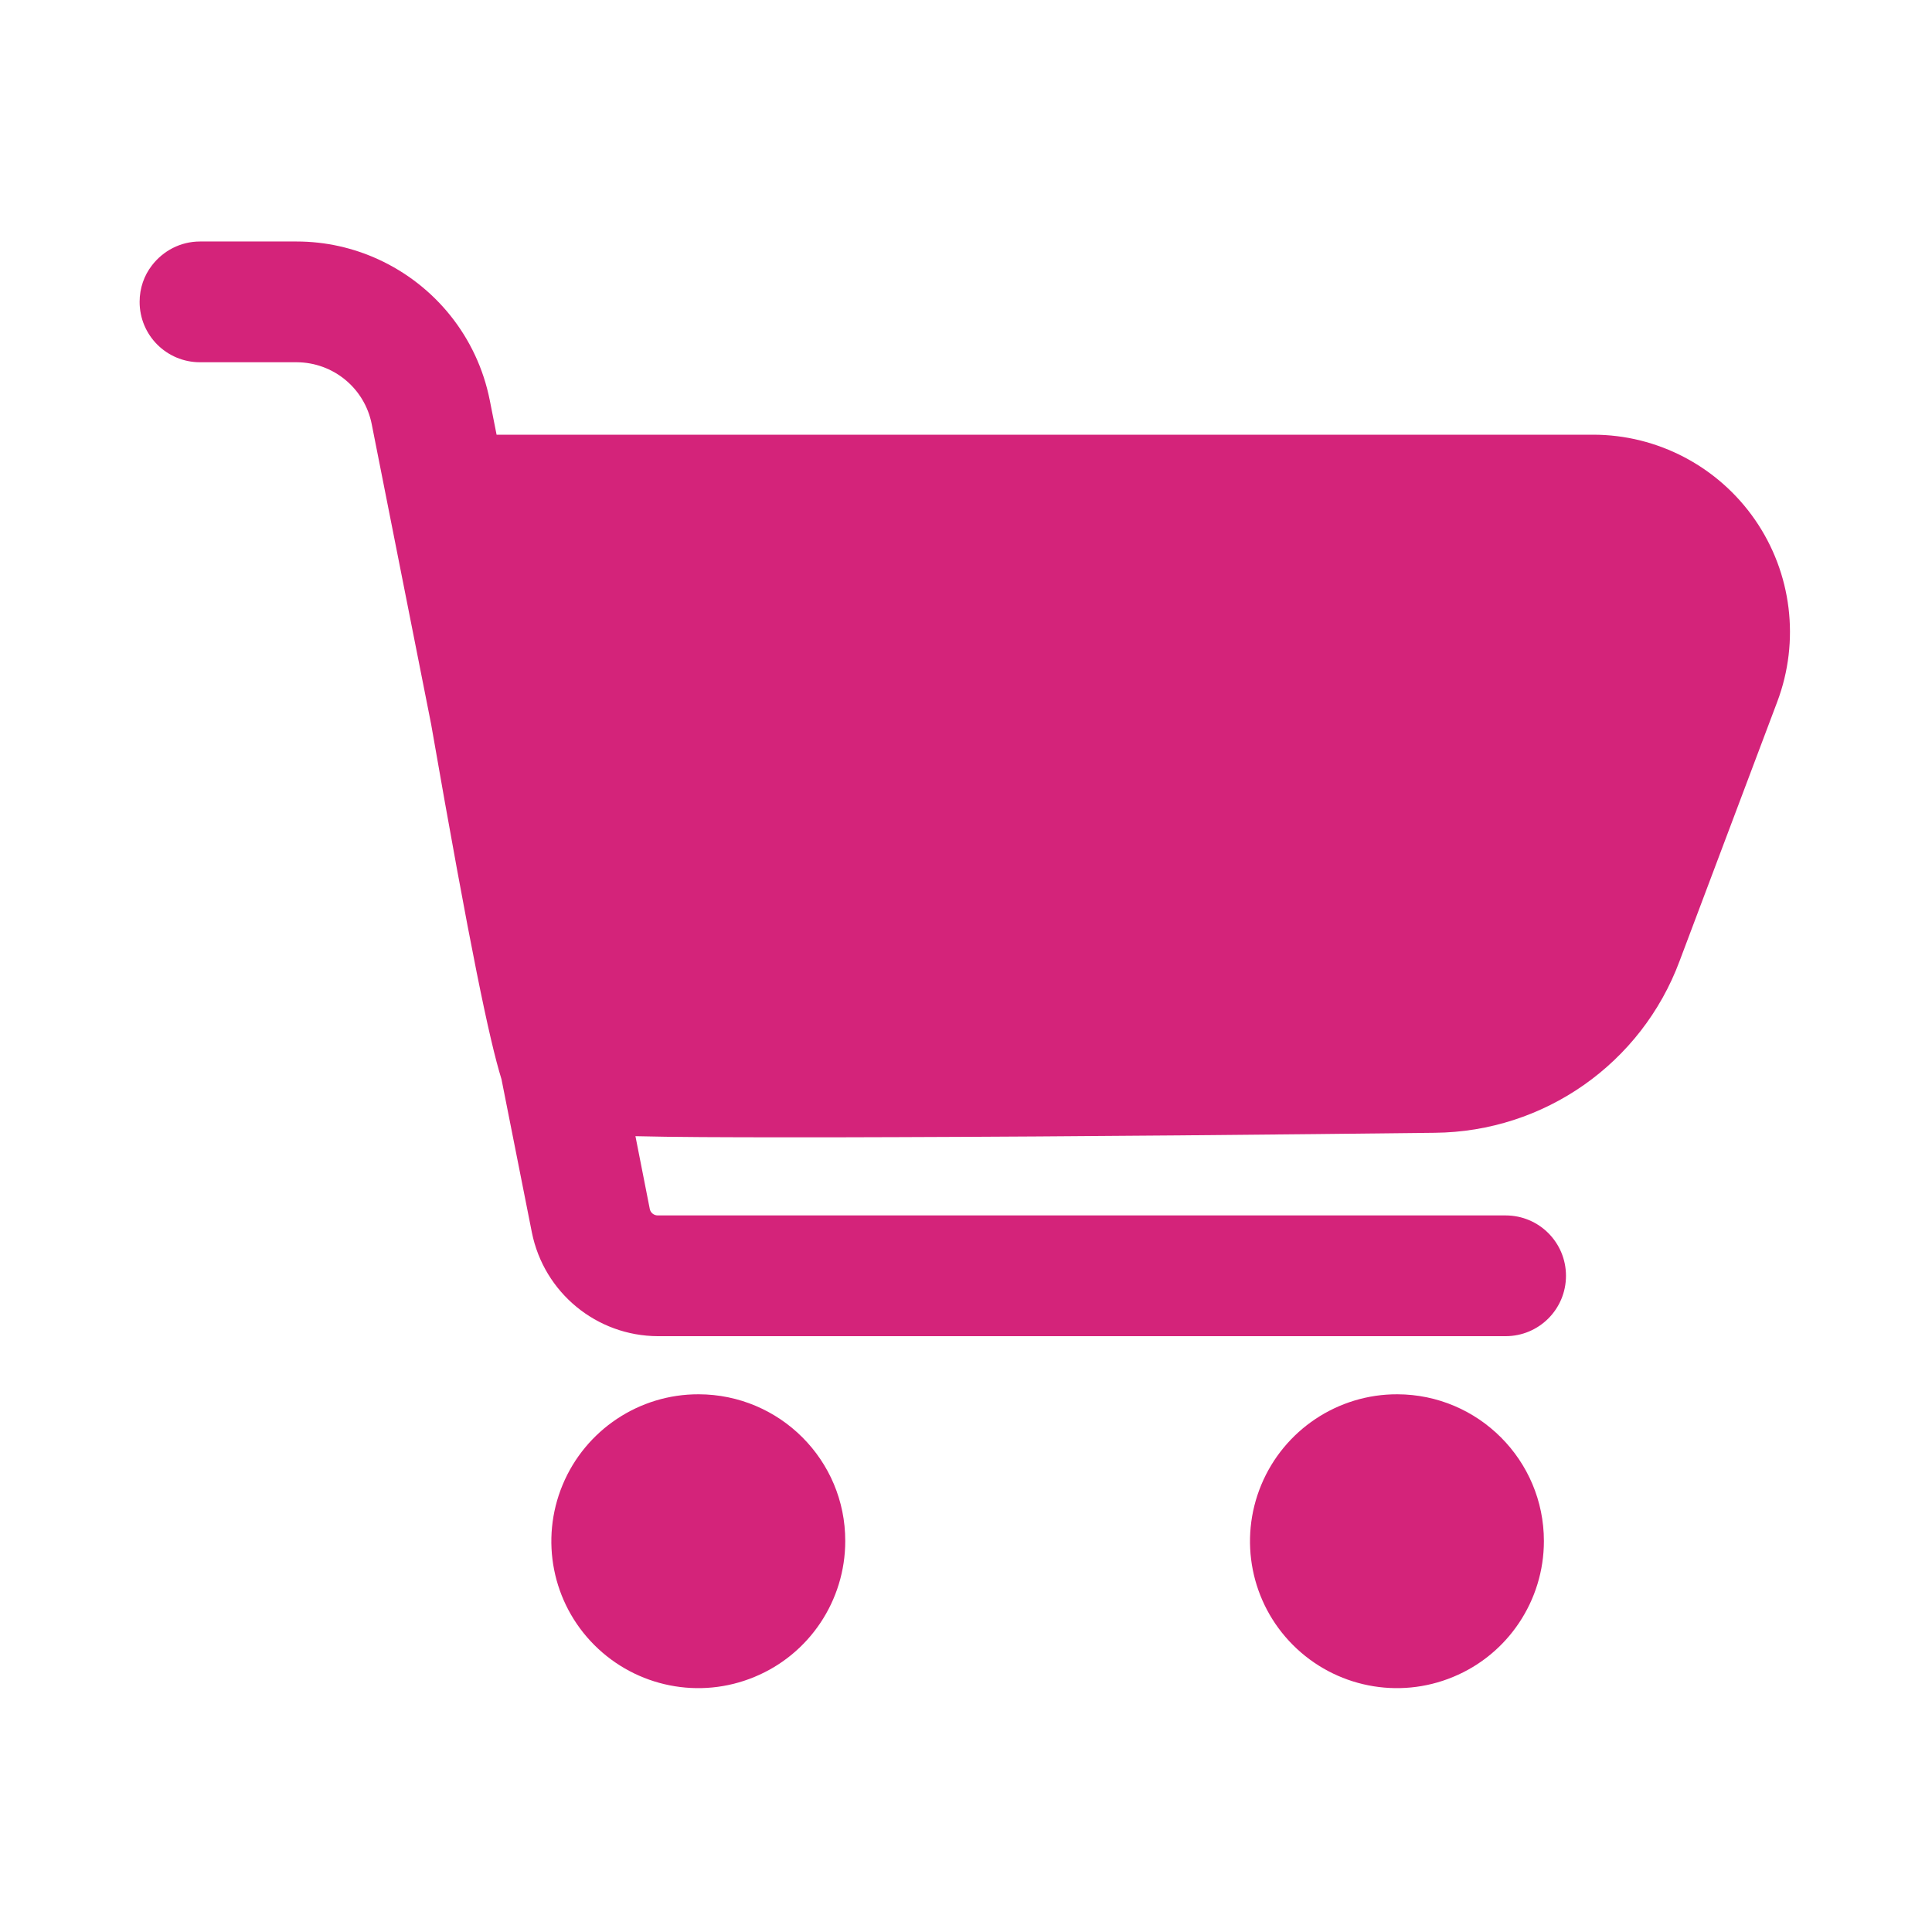 <?xml version="1.0" standalone="no"?><!DOCTYPE svg PUBLIC "-//W3C//DTD SVG 1.1//EN" "http://www.w3.org/Graphics/SVG/1.1/DTD/svg11.dtd"><svg class="icon" width="32px" height="32.00px" viewBox="0 0 1024 1024" version="1.1" xmlns="http://www.w3.org/2000/svg"><path fill="#d4237a" d="M930.2 275.5c-19.5-28.2-51.6-45.1-85.8-45.1H263.2l-3.6-18.2c-6.7-33.8-29.2-61-59-74.7-13.3-6.1-28-9.5-43.4-9.5H106c-10.4 0-19.6 5-25.5 12.7-4.1 5.3-6.5 12-6.5 19.3 0 17.7 14.3 32 32 32h51.3c19.3 0.1 35.9 13.7 39.7 32.7l31.5 159.1c20.9 119.9 30.9 167.5 37.3 188.2l16.1 81.2c6.4 31.9 34.3 54.9 66.8 55H798c17.7 0 32-14.3 32-32s-14.3-32-32-32H348.6c-2 0-3.8-1.4-4.2-3.4l-7.6-38.6c19.6 0.5 46.2 0.6 82.9 0.6 16.7 0 35.5 0 56.6-0.1 95.3-0.3 207.1-1.4 284.1-2.3 58-0.5 109.6-36.7 129.8-91L942 371.9c12.1-32.2 7.7-68.2-11.8-96.4zM370.3 739c-31.5-0.1-60 18.9-72.1 48-12.1 29.1-5.5 62.6 16.8 84.9s55.8 29 84.9 16.9c29.1-12 48.1-40.5 48.1-72 0.1-42.9-34.7-77.7-77.7-77.8zM740.6 739c-31.5-0.1-60 18.9-72.1 48-12.1 29.1-5.5 62.6 16.8 84.9 22.3 22.3 55.8 29 84.9 16.9 29.1-12 48.1-40.5 48.1-72 0-42.9-34.8-77.7-77.7-77.8z" /></svg>